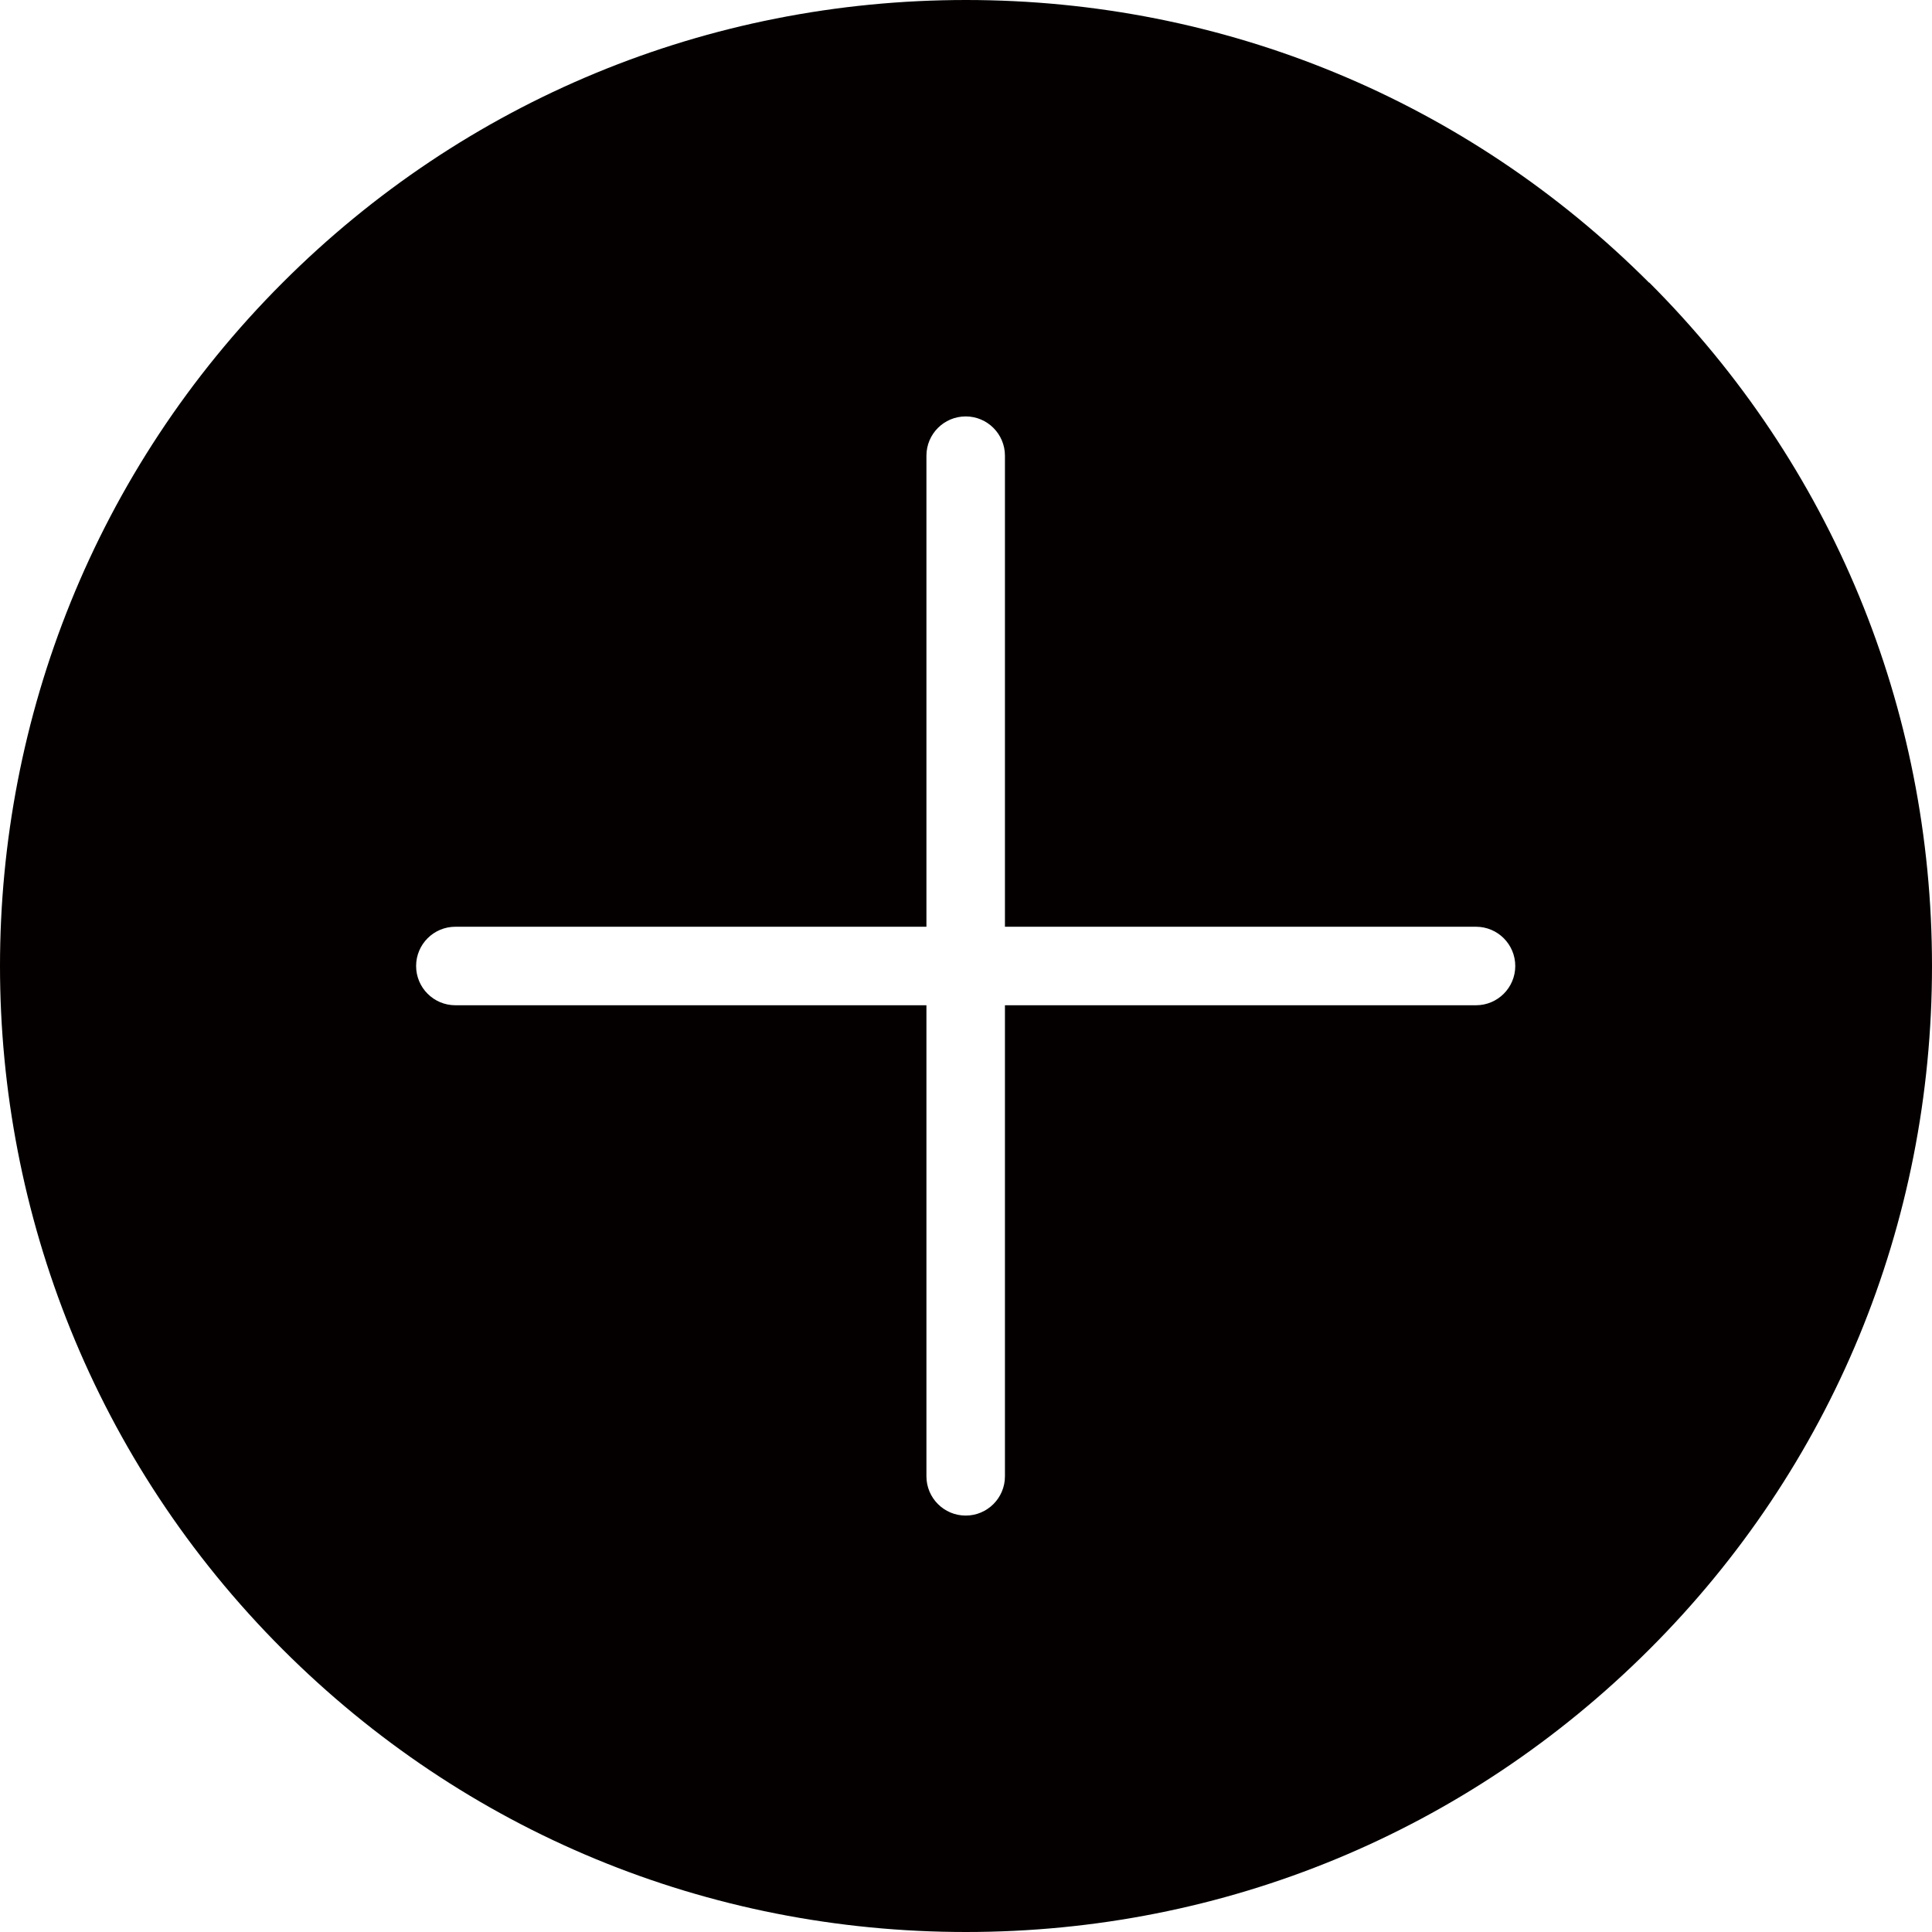 <?xml version="1.0" encoding="UTF-8"?>
<svg xmlns="http://www.w3.org/2000/svg" version="1.1" viewBox="0 0 615.2 615.2">
  <defs>
    <style>
      .cls-1 {
        fill: #040000;
      }
    </style>
  </defs>
  <!-- Generator: Adobe Illustrator 28.7.1, SVG Export Plug-In . SVG Version: 1.2.0 Build 142)  -->
  <g>
    <g id="Layer_1">
      <path class="cls-1" d="M525.1,90C467.1,32,389.8,0,307.6,0S148,32,90,90c-120,120-120,315.2,0,435.2,58.1,58.1,135.3,90,217.6,90s159.5-32,217.6-90,90-135.3,90-217.6-32-159.6-90-217.6ZM470,320.1h-150v150c0,6.9-5.6,12.5-12.5,12.5s-12.5-5.6-12.5-12.5v-150h-150c-6.9,0-12.5-5.6-12.5-12.5s5.6-12.5,12.5-12.5h150v-150c0-6.9,5.6-12.5,12.5-12.5s12.5,5.6,12.5,12.5v150h150c6.9,0,12.5,5.6,12.5,12.5s-5.6,12.5-12.5,12.5Z"/>
    </g>
  </g>
</svg>